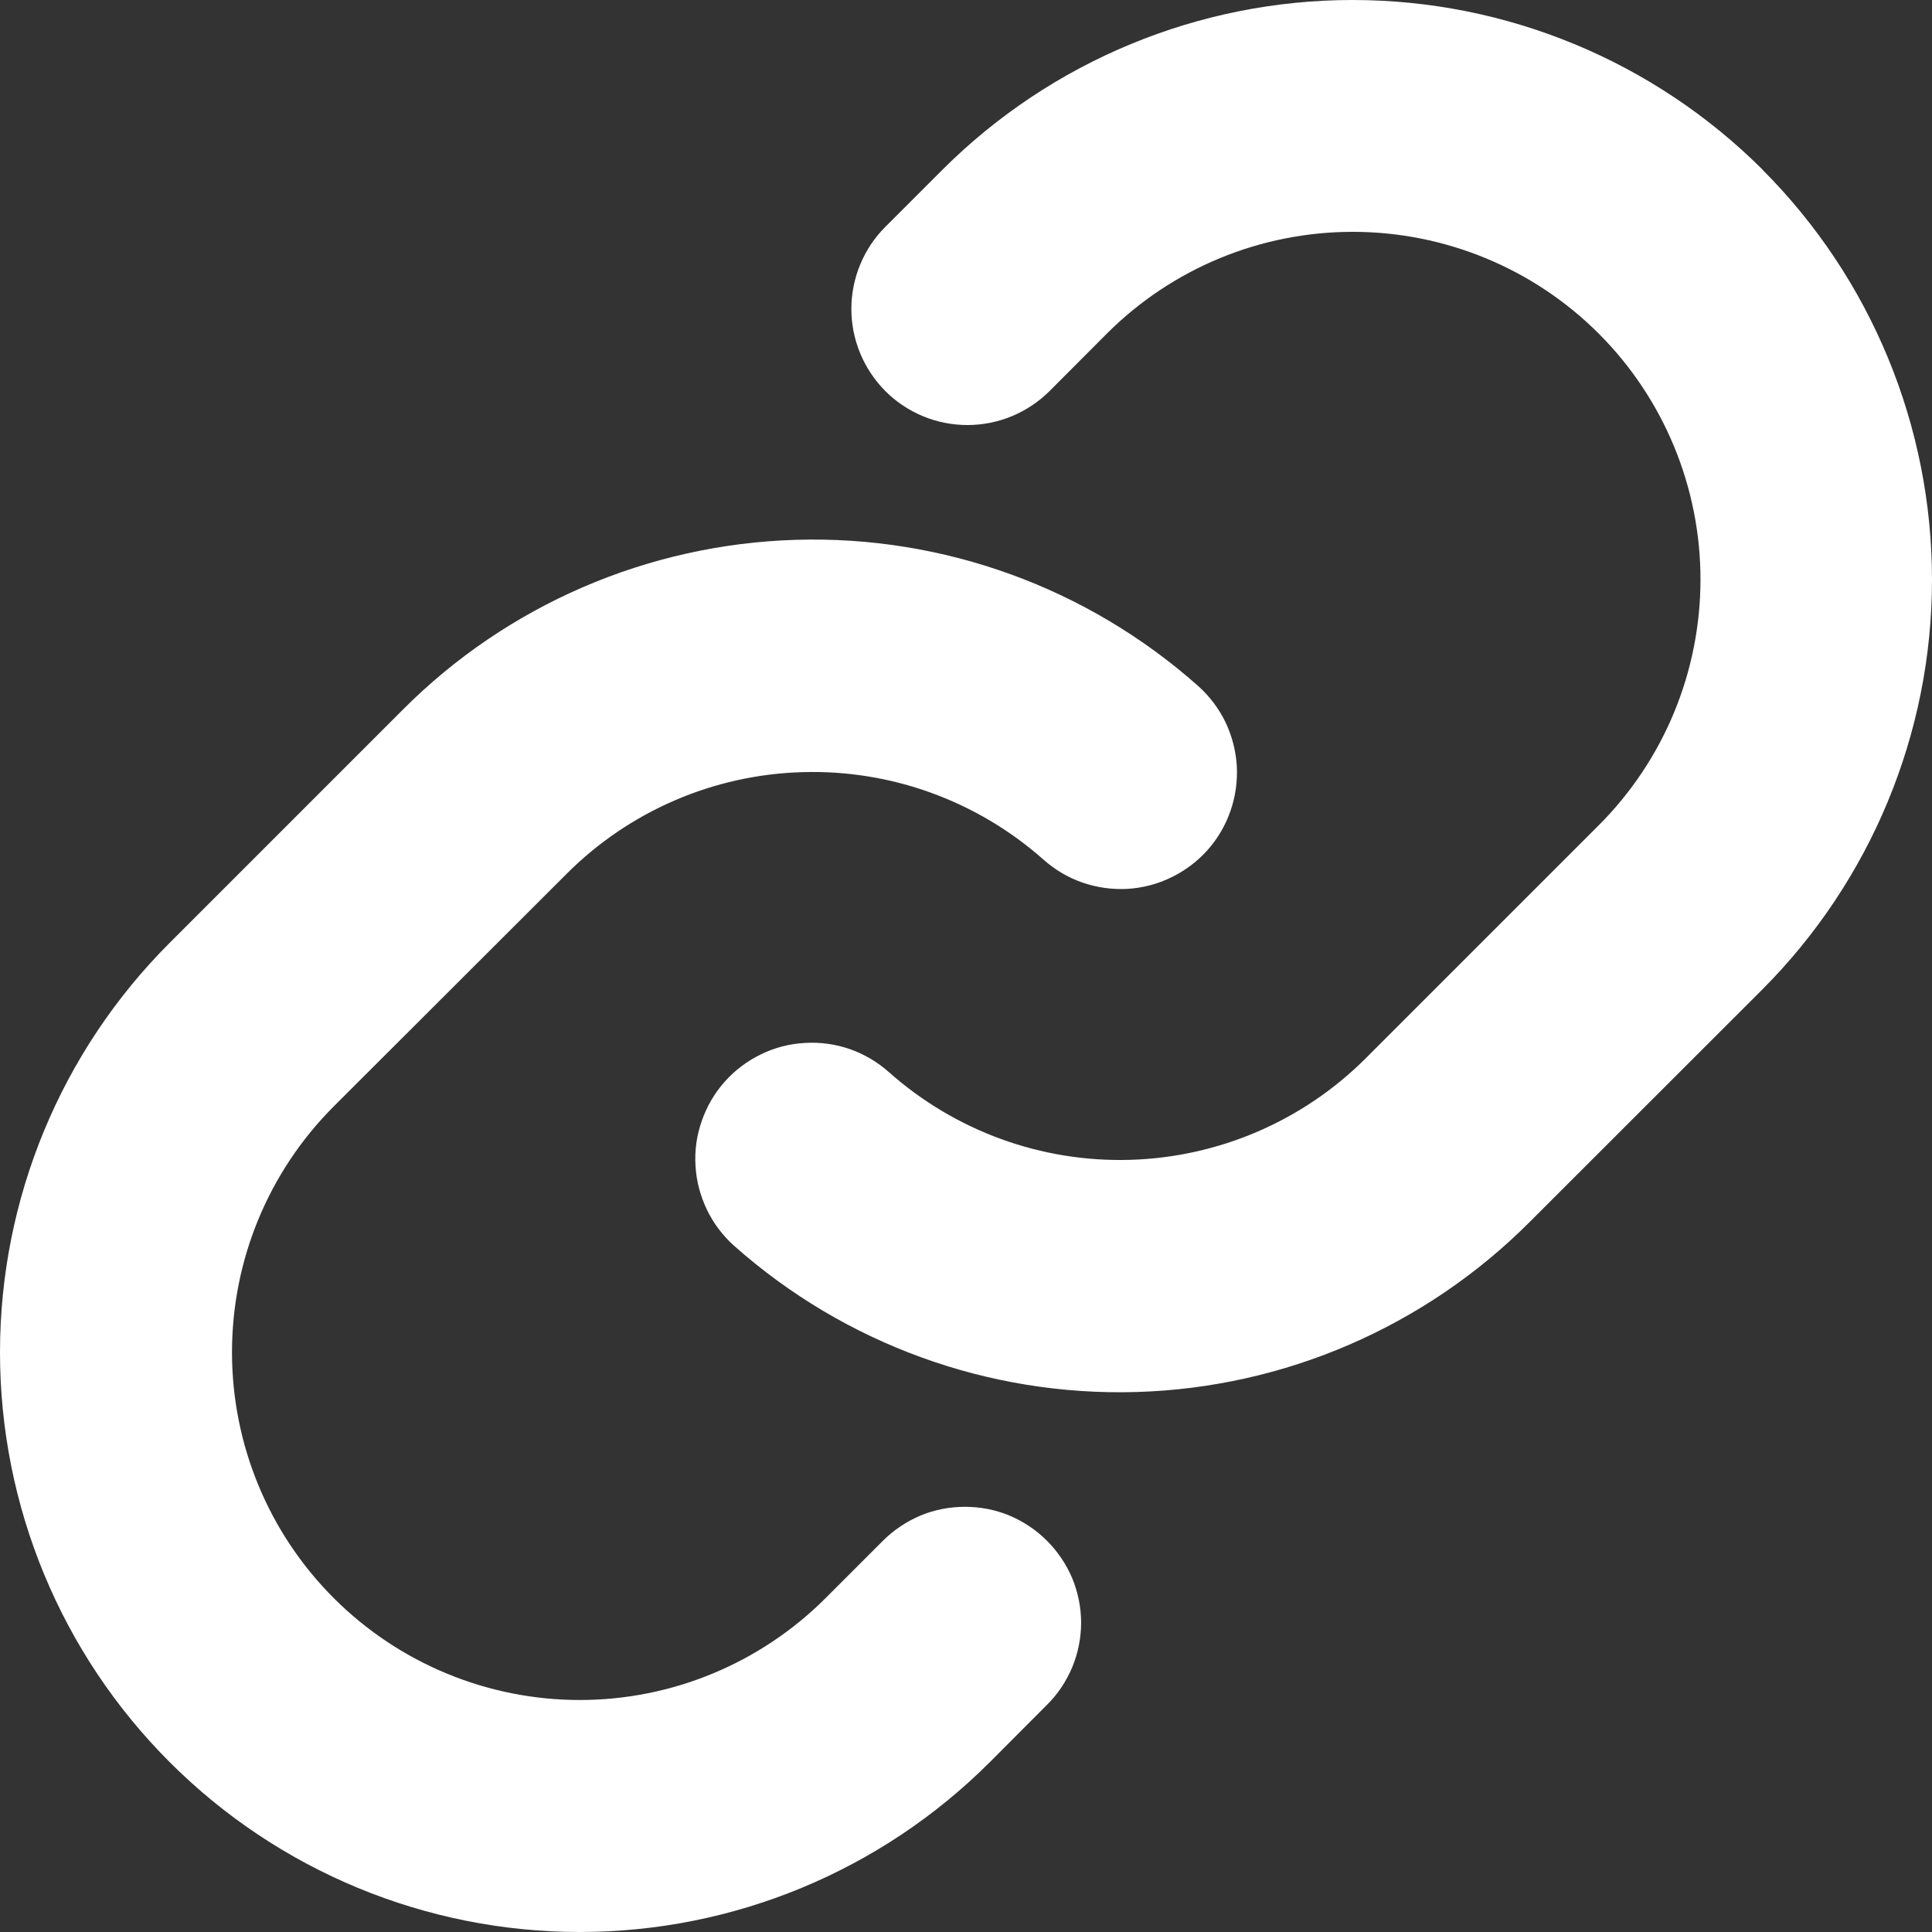 <svg width="12" height="12" viewBox="0 0 12 12" fill="none" xmlns="http://www.w3.org/2000/svg">
<rect x="0" y="0" width="12" height="12" fill="#333333" stroke="none"/>
<path d="M6.503 9.57C6.57 9.637 6.623 9.716 6.66 9.803C6.696 9.891 6.715 9.985 6.715 10.079C6.715 10.174 6.696 10.268 6.66 10.355C6.623 10.443 6.57 10.523 6.503 10.589L6.147 10.946C5.471 11.621 4.556 12 3.601 12C2.646 12 1.73 11.621 1.055 10.946C0.379 10.271 0 9.355 0 8.4C0 7.445 0.379 6.53 1.055 5.855L2.502 4.408C3.15 3.758 4.023 3.381 4.942 3.353C5.86 3.325 6.754 3.65 7.441 4.26C7.512 4.323 7.569 4.399 7.611 4.484C7.652 4.57 7.676 4.662 7.682 4.757C7.687 4.852 7.674 4.947 7.643 5.036C7.612 5.126 7.564 5.208 7.501 5.279C7.438 5.35 7.361 5.408 7.276 5.449C7.191 5.491 7.098 5.515 7.003 5.521C6.908 5.526 6.814 5.513 6.724 5.482C6.634 5.451 6.552 5.402 6.481 5.339C6.069 4.974 5.533 4.779 4.982 4.796C4.432 4.812 3.908 5.038 3.519 5.428L2.073 6.872C1.668 7.277 1.441 7.826 1.441 8.399C1.441 8.972 1.668 9.521 2.073 9.926C2.478 10.331 3.028 10.559 3.601 10.559C4.174 10.559 4.723 10.331 5.128 9.926L5.484 9.57C5.551 9.503 5.631 9.45 5.718 9.413C5.805 9.377 5.899 9.359 5.994 9.359C6.088 9.359 6.182 9.377 6.269 9.413C6.357 9.45 6.436 9.503 6.503 9.57ZM10.947 1.053C10.271 0.379 9.356 0 8.401 0C7.447 0 6.531 0.379 5.855 1.053L5.499 1.409C5.364 1.544 5.288 1.728 5.288 1.919C5.288 2.11 5.364 2.293 5.499 2.429C5.634 2.564 5.817 2.64 6.009 2.64C6.2 2.64 6.383 2.564 6.519 2.429L6.875 2.072C7.28 1.667 7.829 1.44 8.402 1.44C8.975 1.44 9.525 1.667 9.93 2.072C10.335 2.477 10.562 3.027 10.562 3.599C10.562 4.172 10.335 4.721 9.93 5.126L8.483 6.573C8.094 6.962 7.57 7.188 7.019 7.204C6.468 7.22 5.933 7.025 5.521 6.659C5.45 6.596 5.367 6.547 5.278 6.516C5.188 6.485 5.093 6.472 4.999 6.478C4.904 6.483 4.811 6.507 4.726 6.549C4.641 6.59 4.564 6.648 4.501 6.719C4.438 6.79 4.39 6.872 4.359 6.962C4.327 7.052 4.314 7.146 4.32 7.241C4.325 7.336 4.35 7.428 4.391 7.514C4.432 7.599 4.49 7.676 4.561 7.739C5.247 8.348 6.141 8.673 7.059 8.646C7.976 8.619 8.849 8.242 9.498 7.593L10.945 6.147C11.62 5.471 12 4.555 12 3.601C12 2.646 11.622 1.73 10.947 1.054V1.053Z" fill="white"/>
</svg>
